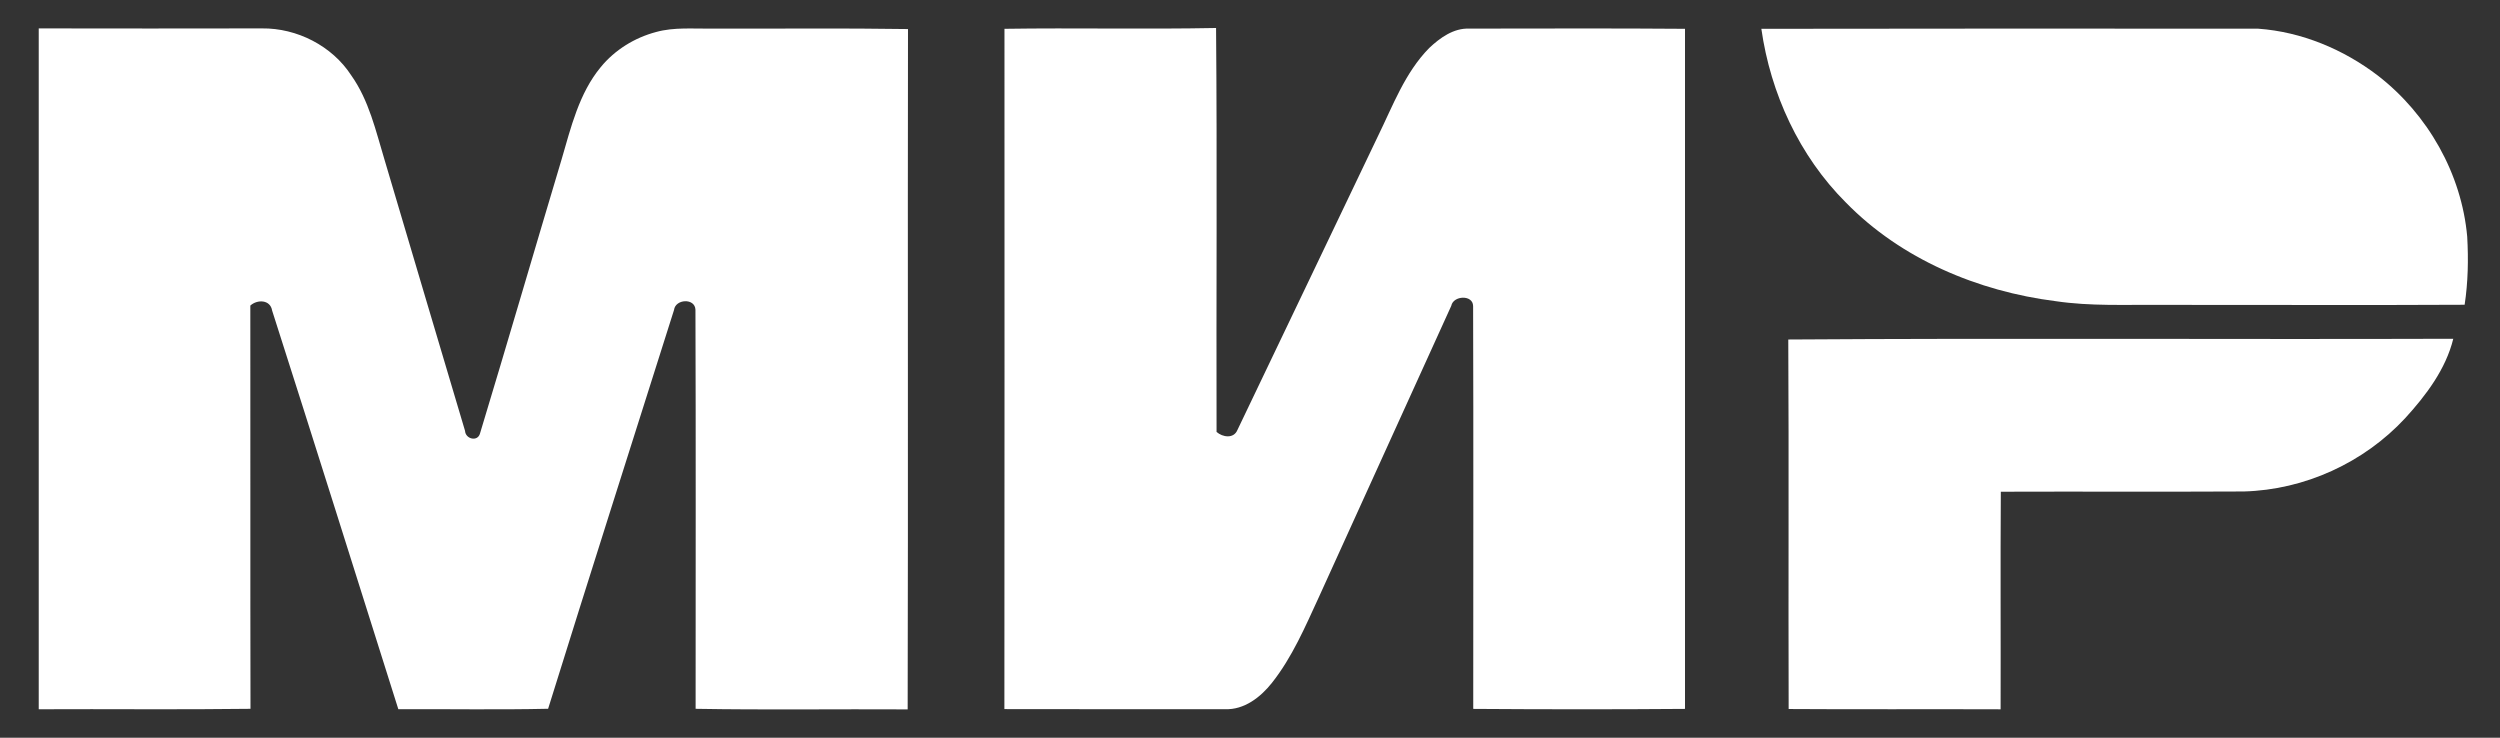 <svg width="61" height="18" viewBox="0 0 61 18" fill="none" xmlns="http://www.w3.org/2000/svg">
    <rect x="0" y="0" width="61" height="18" fill="#333333" stroke="none"/>
    <g clip-path="url(#clip0)">
        <path fill-rule="evenodd" clip-rule="evenodd" d="M0.945 0.693C2.76 0.698 4.574 0.695 6.392 0.693C7.247 0.683 8.103 1.12 8.569 1.837C9.004 2.45 9.169 3.192 9.383 3.9C10.04 6.103 10.687 8.31 11.347 10.513C11.357 10.712 11.654 10.788 11.712 10.577C12.385 8.353 13.034 6.122 13.701 3.896C13.931 3.112 14.127 2.278 14.661 1.634C15.004 1.217 15.484 0.92 16.008 0.781C16.453 0.658 16.917 0.705 17.373 0.698C18.966 0.703 20.561 0.684 22.155 0.709C22.145 6.241 22.161 11.776 22.147 17.309C20.423 17.299 18.698 17.325 16.973 17.295C16.973 14.049 16.98 10.803 16.969 7.557C16.959 7.268 16.479 7.292 16.446 7.564C15.42 10.807 14.385 14.047 13.374 17.294C12.157 17.321 10.938 17.299 9.719 17.304C8.694 14.061 7.677 10.816 6.64 7.578C6.597 7.309 6.279 7.301 6.108 7.456C6.112 10.736 6.105 14.016 6.112 17.295C4.388 17.318 2.666 17.297 0.945 17.306C0.945 11.768 0.945 6.231 0.945 0.693ZM24.509 0.703C26.229 0.677 27.952 0.717 29.672 0.683C29.7 3.967 29.675 7.254 29.684 10.539C29.832 10.67 30.102 10.71 30.192 10.494C31.338 8.104 32.479 5.71 33.623 3.32C33.987 2.578 34.281 1.773 34.872 1.172C35.136 0.923 35.467 0.683 35.849 0.698C37.604 0.698 39.359 0.688 41.114 0.703C41.116 6.235 41.116 11.766 41.114 17.297C39.392 17.311 37.67 17.309 35.947 17.297C35.947 14.021 35.954 10.743 35.944 7.467C35.94 7.185 35.46 7.209 35.411 7.462C34.331 9.833 33.257 12.205 32.178 14.575C31.846 15.294 31.531 16.035 31.035 16.662C30.759 17.011 30.357 17.325 29.888 17.304C28.095 17.304 26.3 17.306 24.507 17.302C24.51 11.769 24.512 6.236 24.509 0.703ZM43.634 8.284C49.043 8.247 54.452 8.284 59.86 8.266C59.678 9.007 59.196 9.646 58.687 10.203C57.679 11.29 56.234 11.953 54.747 11.992C52.772 12.003 50.796 11.991 48.82 11.998C48.808 13.768 48.82 15.537 48.815 17.307C47.092 17.3 45.368 17.312 43.643 17.3C43.634 14.294 43.65 11.29 43.634 8.284Z" fill="white"/>
        <path fill-rule="evenodd" clip-rule="evenodd" d="M42.977 0.703C47.017 0.698 51.059 0.695 55.099 0.7C56.16 0.776 57.182 1.204 58.022 1.846C59.241 2.791 60.064 4.241 60.2 5.776C60.231 6.33 60.221 6.887 60.137 7.436C57.66 7.45 55.186 7.436 52.709 7.439C51.859 7.432 51.005 7.474 50.161 7.349C48.26 7.109 46.386 6.321 45.038 4.94C43.902 3.806 43.201 2.278 42.977 0.703Z" fill="white"/>
    </g>
    <defs>
        <clipPath id="clip0">
            <rect width="59.271" height="16.625" fill="white" transform="translate(0.945 0.683)"/>
        </clipPath>
    </defs>
</svg>
